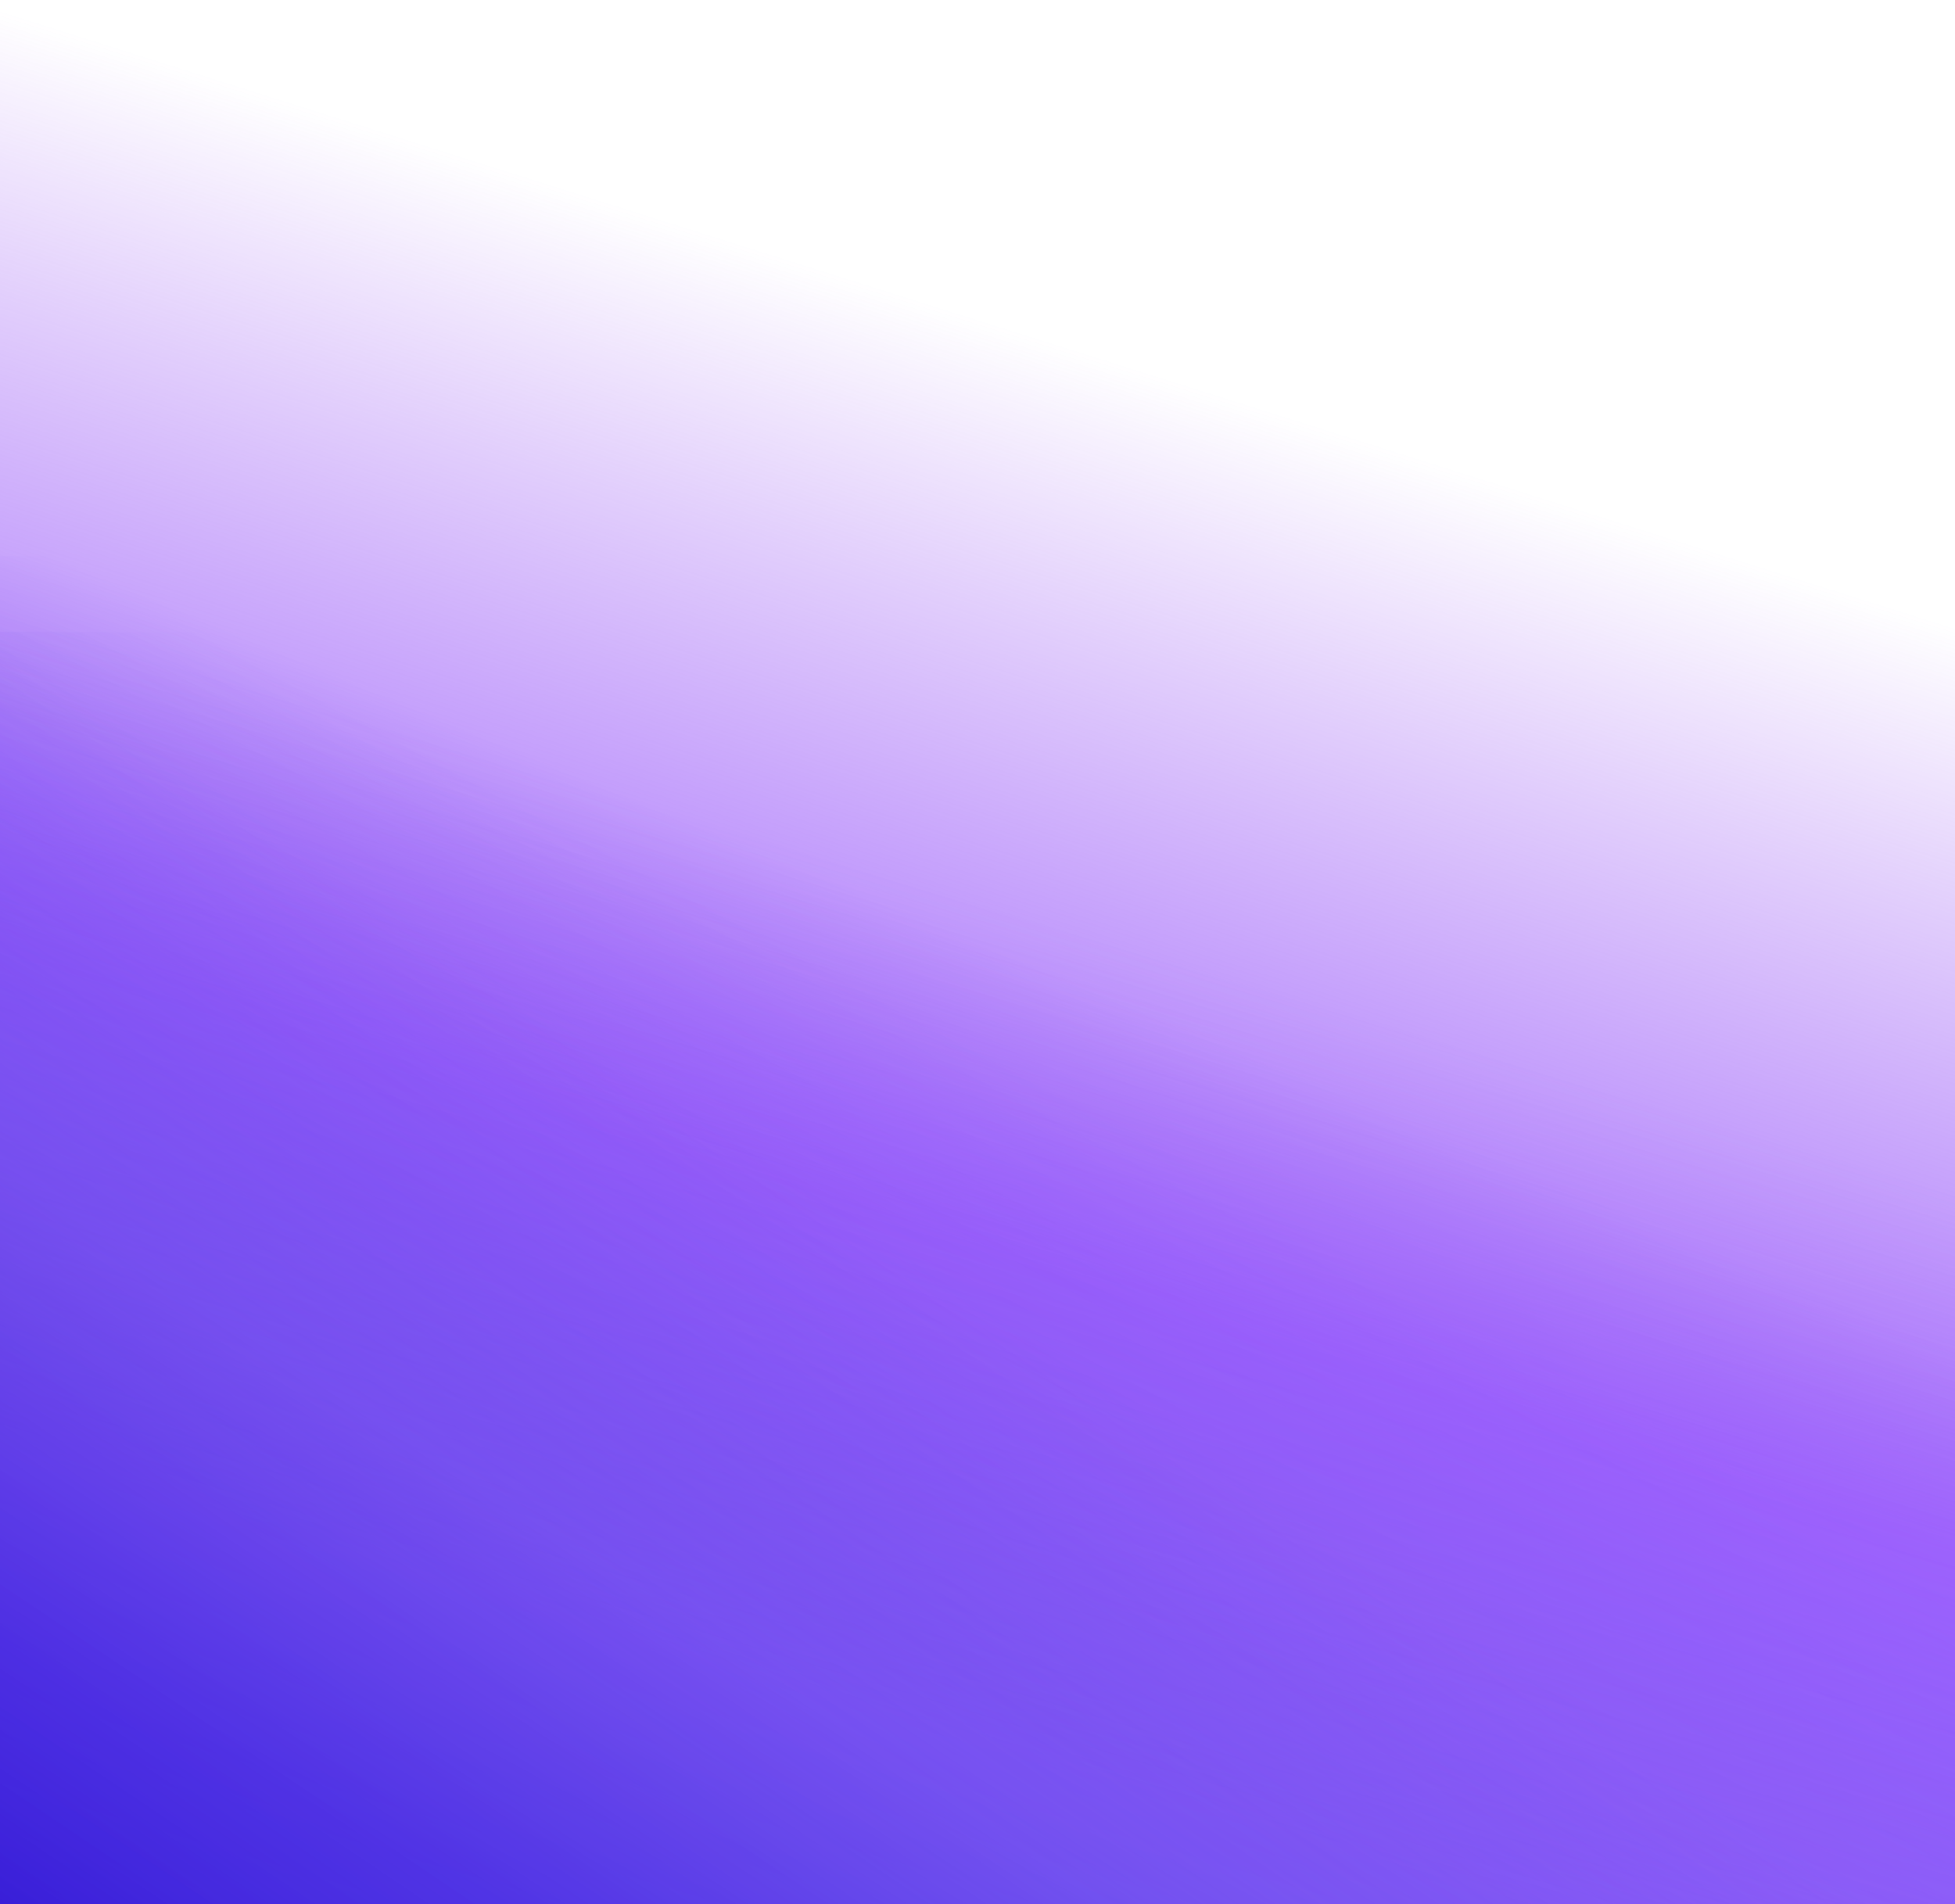 <svg width="232" height="226" viewBox="0 0 232 226" fill="none" xmlns="http://www.w3.org/2000/svg">
<rect y="66" width="232" height="160" fill="url(#paint0_linear_11152_76043)" style="mix-blend-mode:color-dodge"/>
<rect width="232" height="226" fill="url(#paint1_linear_11152_76043)" fill-opacity="0.9"/>
<rect y="75" width="232" height="151" fill="url(#paint2_linear_11152_76043)" fill-opacity="0.8" style="mix-blend-mode:multiply"/>
<rect y="66" width="232" height="160" fill="url(#paint3_linear_11152_76043)" fill-opacity="0.5" style="mix-blend-mode:multiply"/>
<rect y="66" width="232" height="160" fill="url(#paint4_linear_11152_76043)" fill-opacity="0.8"/>
<defs>
<linearGradient id="paint0_linear_11152_76043" x1="65.5" y1="90.5" x2="9" y2="226" gradientUnits="userSpaceOnUse">
<stop stop-color="#391FD5" stop-opacity="0"/>
<stop offset="0.626" stop-color="#5938C8"/>
<stop offset="1" stop-color="#150351"/>
</linearGradient>
<linearGradient id="paint1_linear_11152_76043" x1="83.5" y1="27.5" x2="19.292" y2="230.829" gradientUnits="userSpaceOnUse">
<stop stop-color="#944CF0" stop-opacity="0"/>
<stop offset="0.49" stop-color="#995BFF"/>
<stop offset="1" stop-color="#7E7BFF"/>
</linearGradient>
<linearGradient id="paint2_linear_11152_76043" x1="52.5" y1="67.5" x2="-20.674" y2="203.801" gradientUnits="userSpaceOnUse">
<stop offset="0.131" stop-color="#644BFF" stop-opacity="0"/>
<stop offset="0.61" stop-color="#2B1B90" stop-opacity="0.41"/>
<stop offset="0.883" stop-color="#1A00B9"/>
</linearGradient>
<linearGradient id="paint3_linear_11152_76043" x1="56.5" y1="89.5" x2="5" y2="263" gradientUnits="userSpaceOnUse">
<stop stop-color="#944CF0" stop-opacity="0"/>
<stop offset="0.53" stop-color="#995BFF"/>
<stop offset="1" stop-color="#7E7BFF"/>
</linearGradient>
<linearGradient id="paint4_linear_11152_76043" x1="67" y1="121.5" x2="-11.94" y2="238.651" gradientUnits="userSpaceOnUse">
<stop stop-color="#644BFF" stop-opacity="0"/>
<stop offset="0.357" stop-color="#644BFF" stop-opacity="0.41"/>
<stop offset="1" stop-color="#1E02CA"/>
</linearGradient>
</defs>
</svg>
